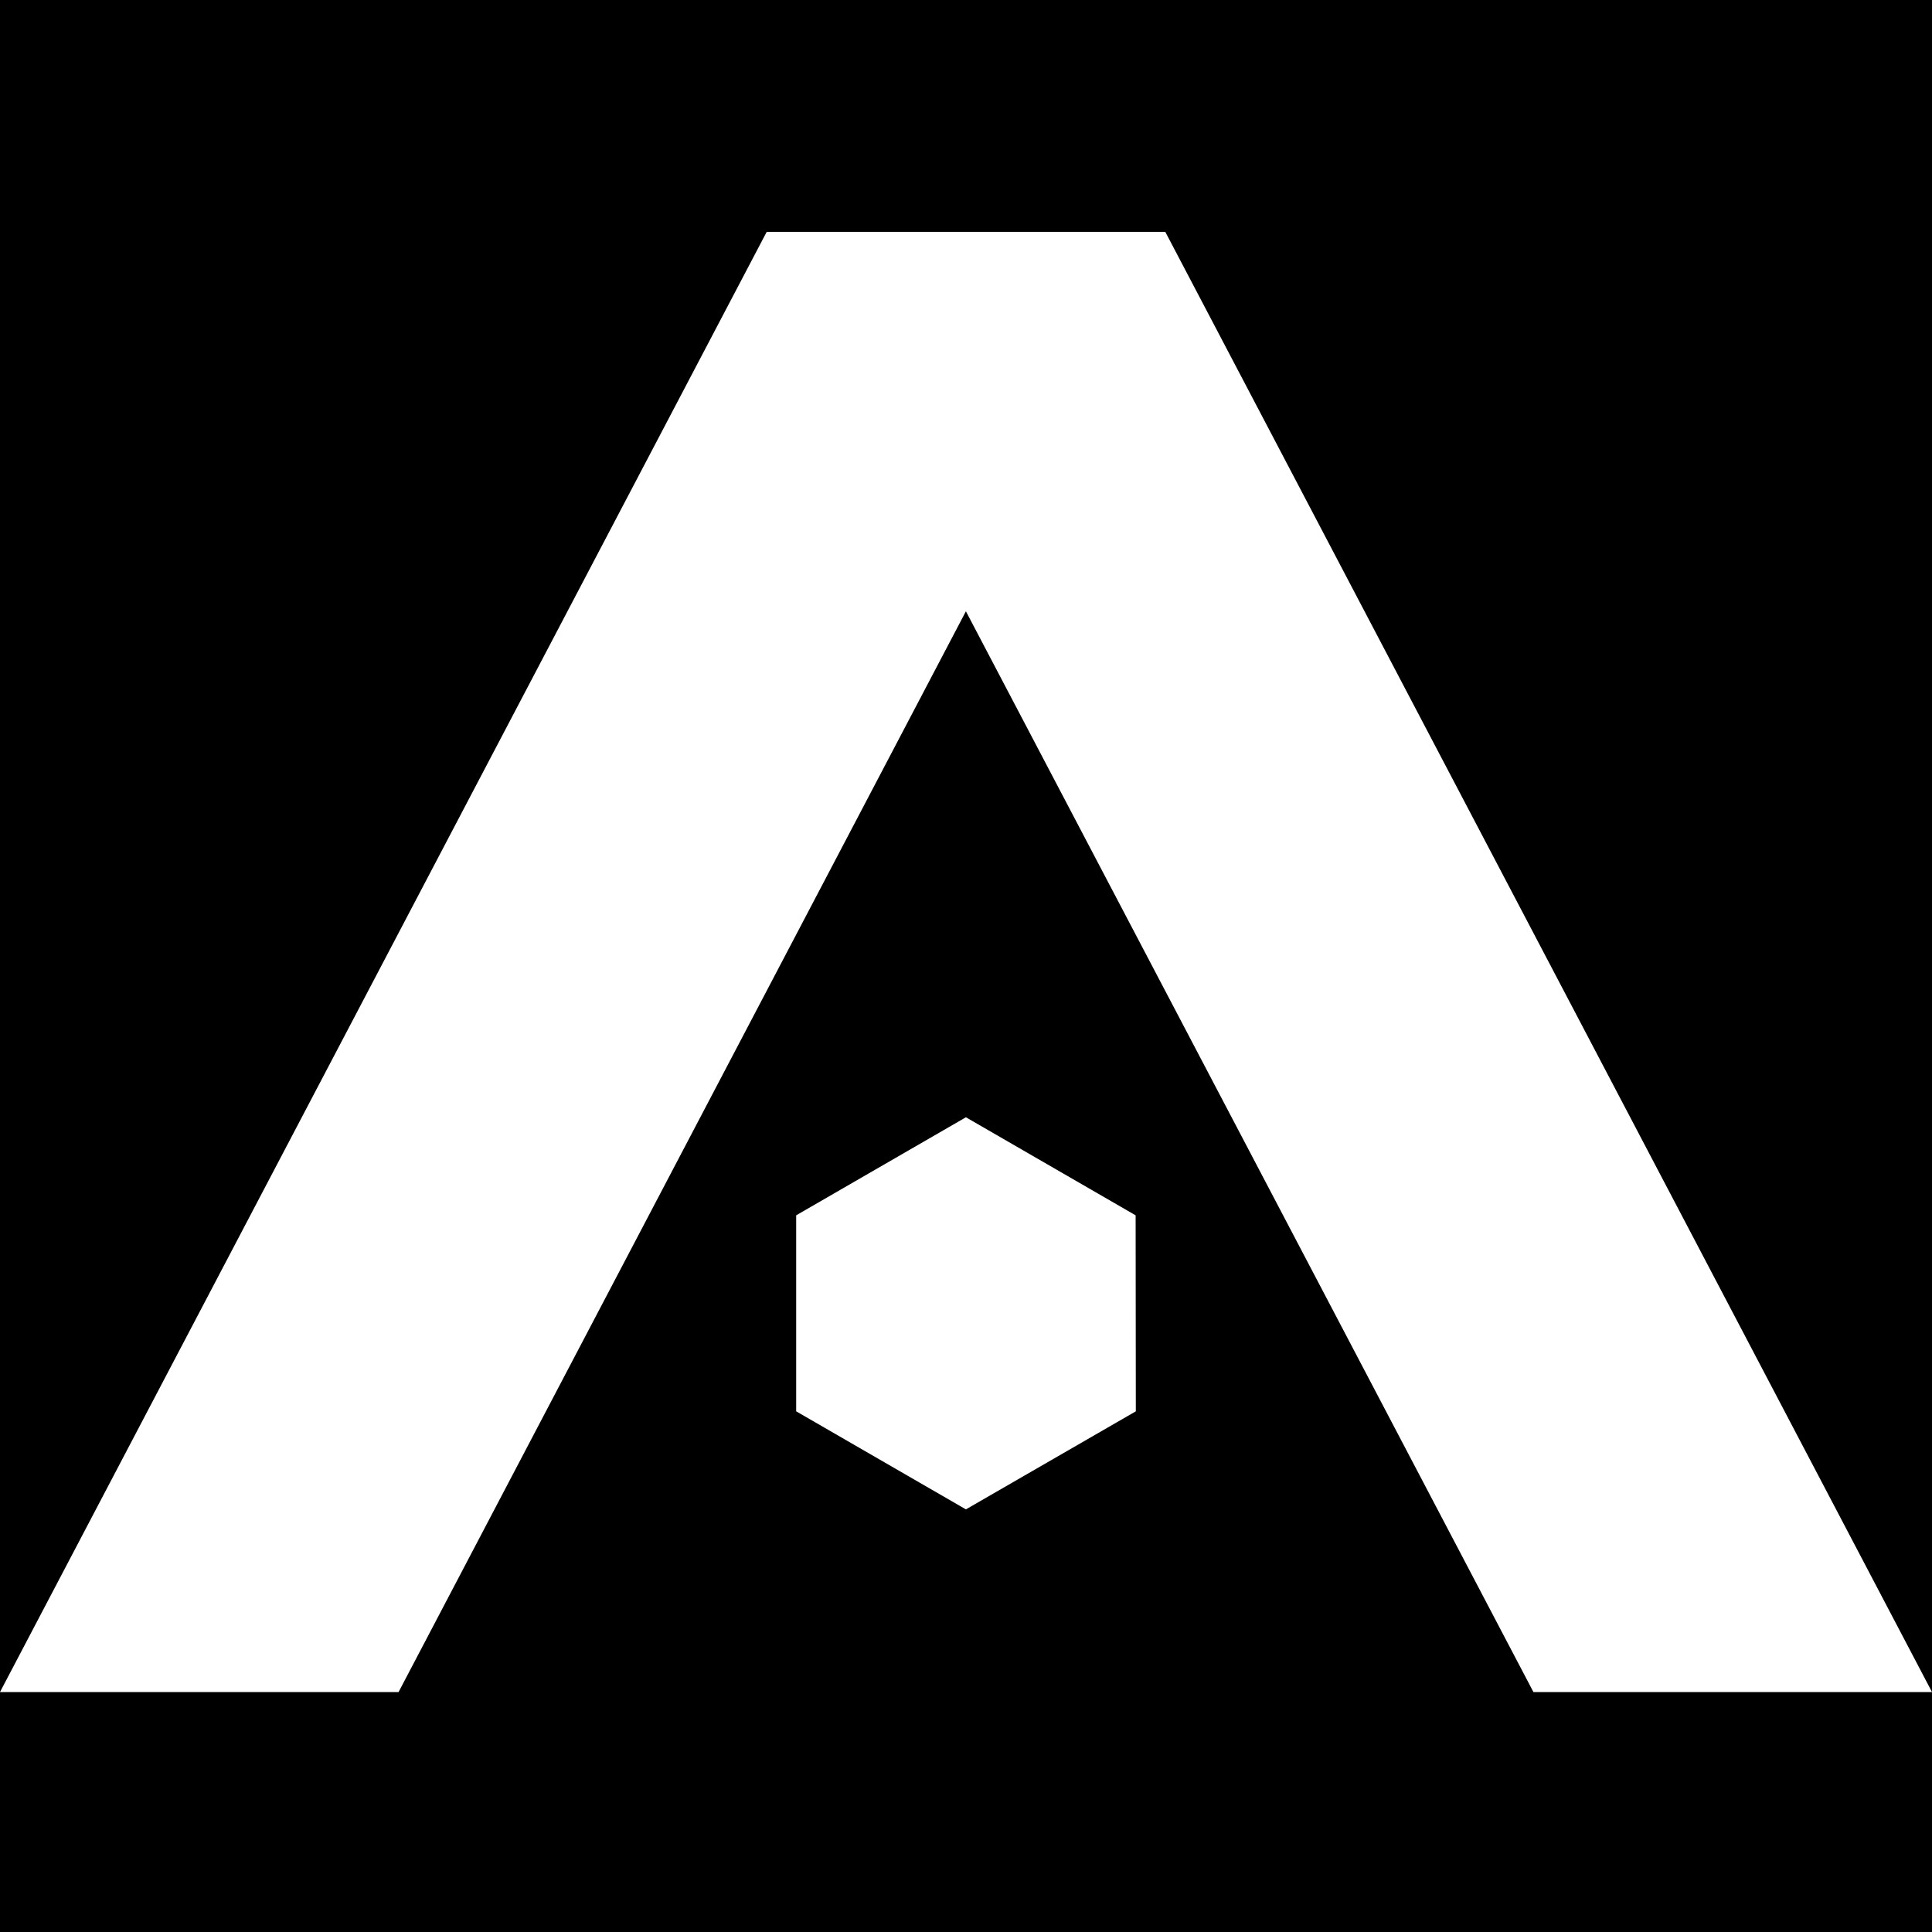 <svg width="20" height="20" viewBox="0 0 20 20" fill="none" xmlns="http://www.w3.org/2000/svg">
<rect width="20" height="20" fill="black"/>
<path d="M12.063 2.4H7.937L0 17.516H4.126L9.999 6.328L15.874 17.516H20L12.063 2.4Z" fill="white"/>
<path d="M9.999 11.566L8.242 12.581V14.61L9.999 15.625L11.758 14.61L11.756 12.581L9.999 11.566Z" fill="white"/>
</svg>
